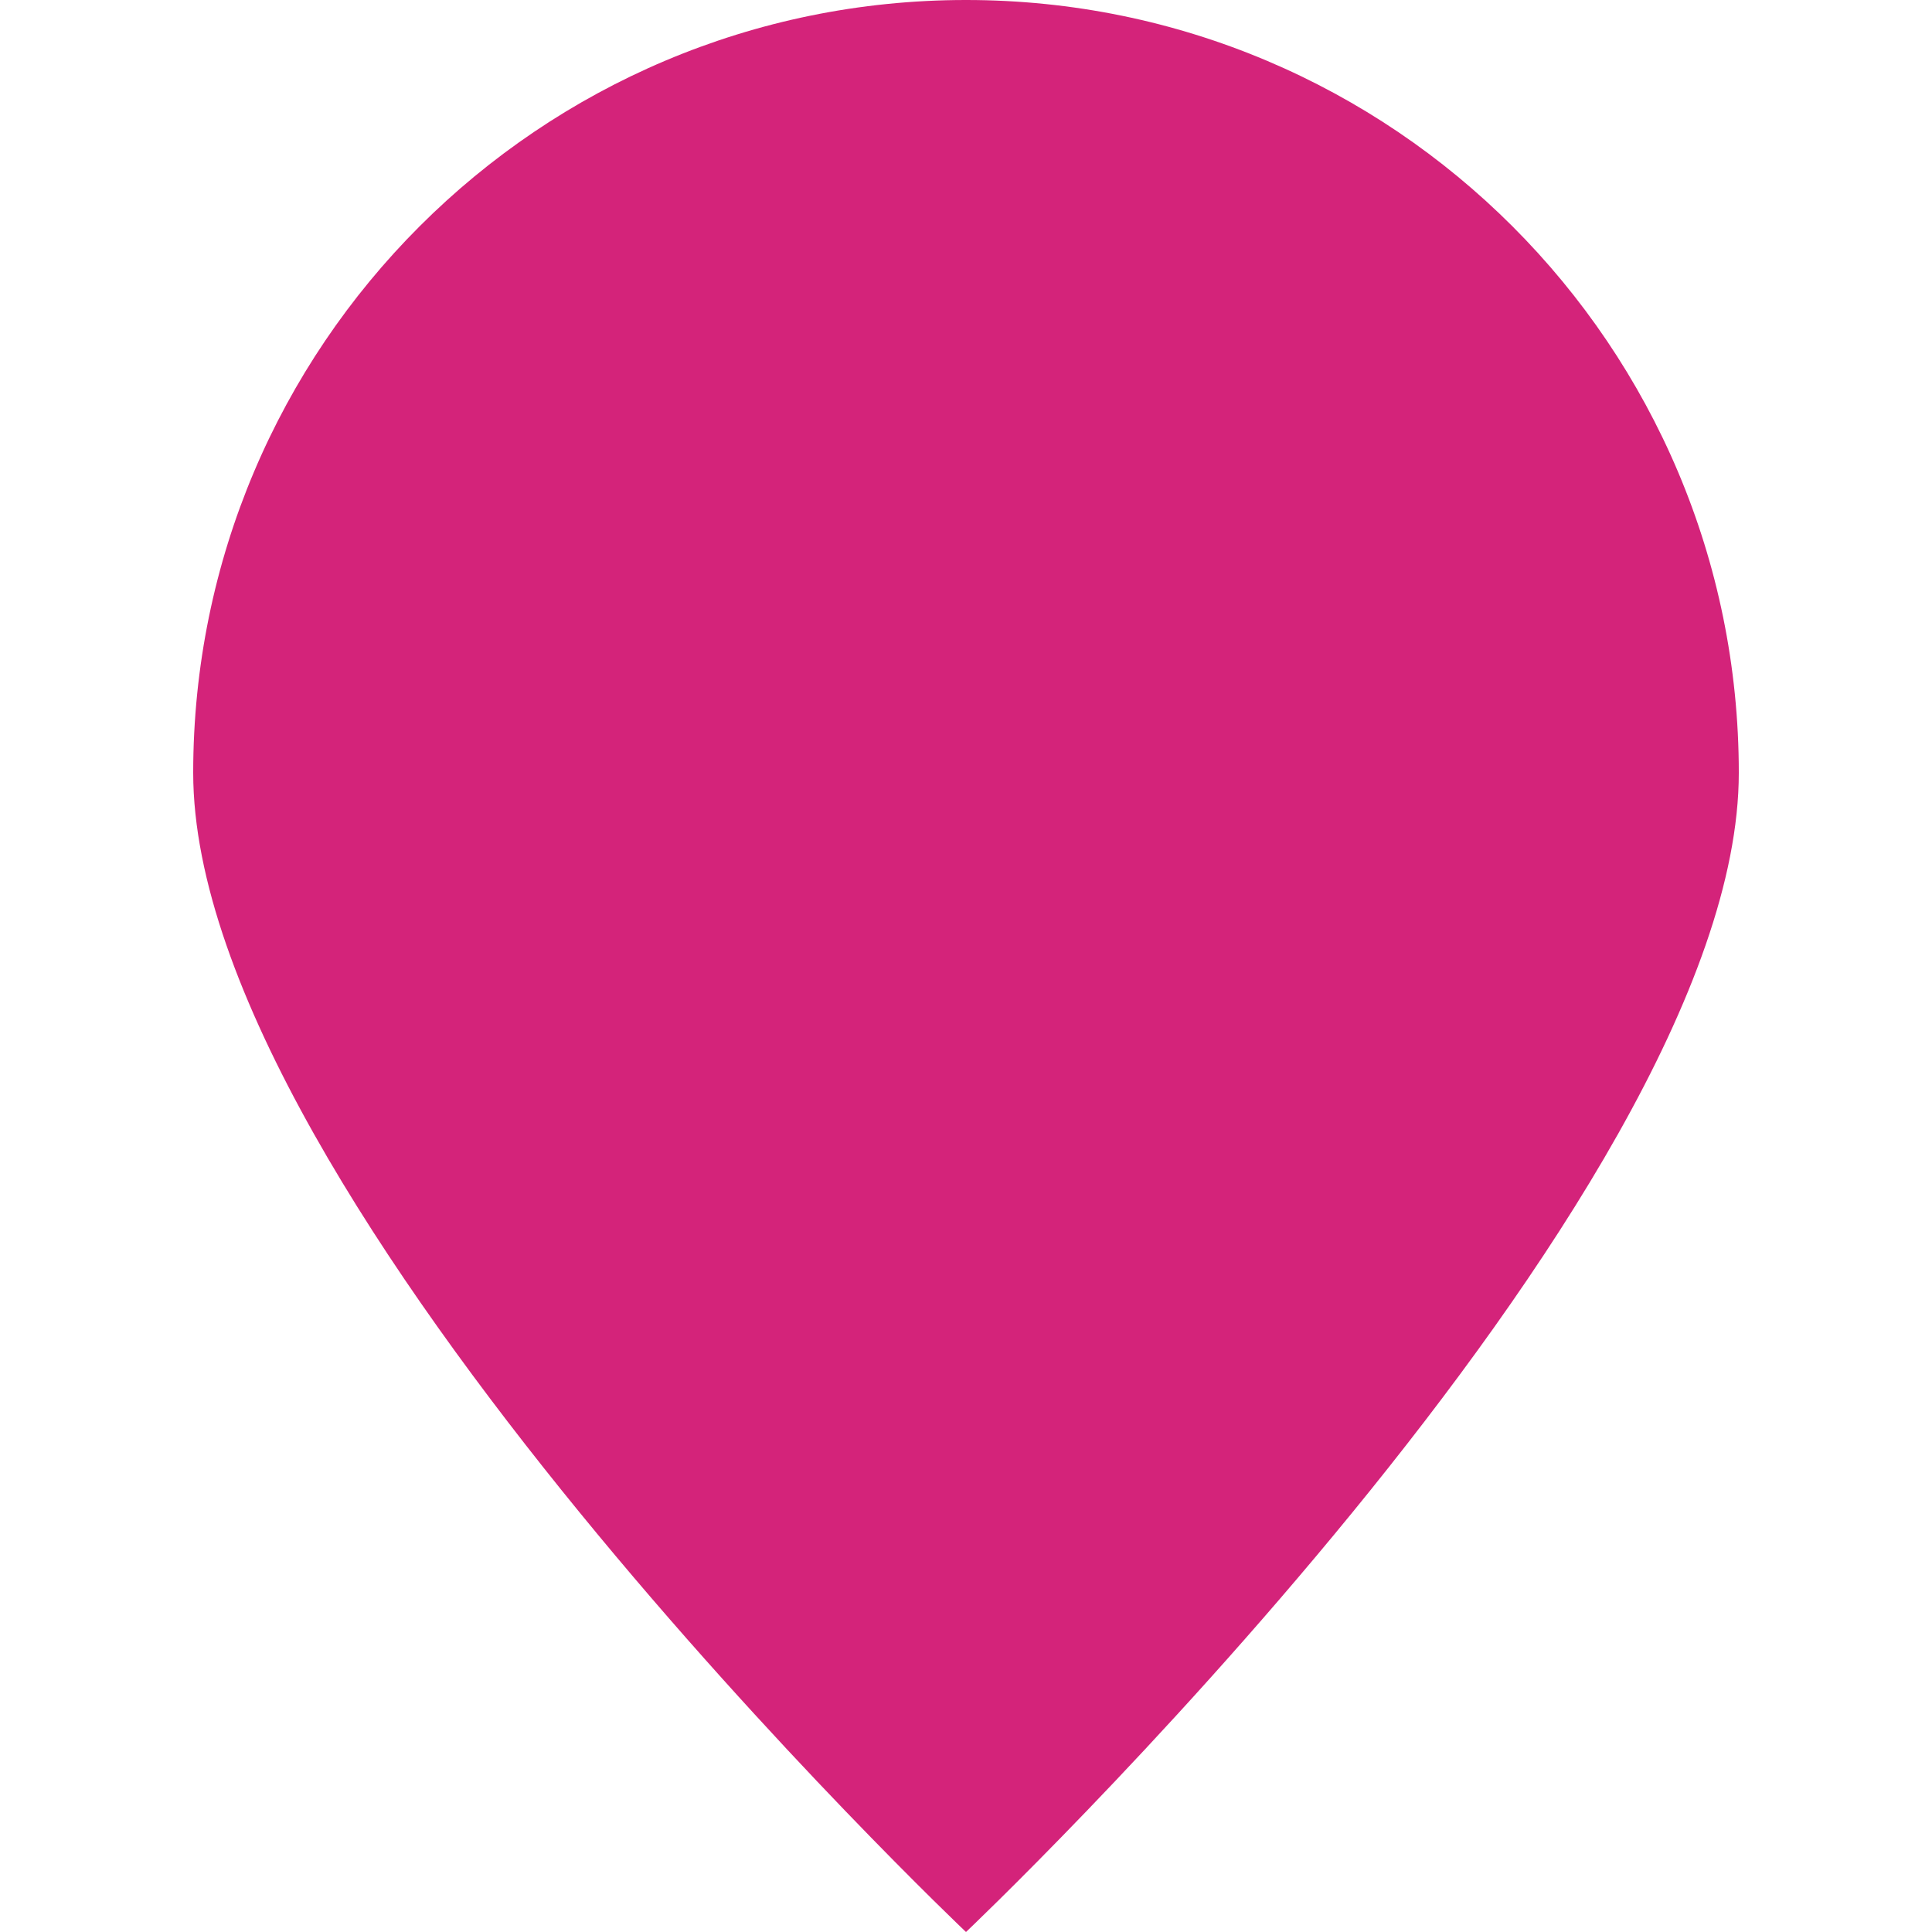 <?xml version="1.0" standalone="no"?><!DOCTYPE svg PUBLIC "-//W3C//DTD SVG 1.1//EN" "http://www.w3.org/Graphics/SVG/1.1/DTD/svg11.dtd"><svg t="1515401440136" class="icon" style="" viewBox="0 0 1024 1024" version="1.1" xmlns="http://www.w3.org/2000/svg" p-id="4068" xmlns:xlink="http://www.w3.org/1999/xlink" width="32" height="32"><defs><style type="text/css"></style></defs><path d="M921.6 409.6C921.6 635.776 512 1024 512 1024S102.4 635.776 102.4 409.6 285.76 0 512 0 921.6 183.36 921.6 409.6z" fill="#d4237a" p-id="4069"></path></svg>